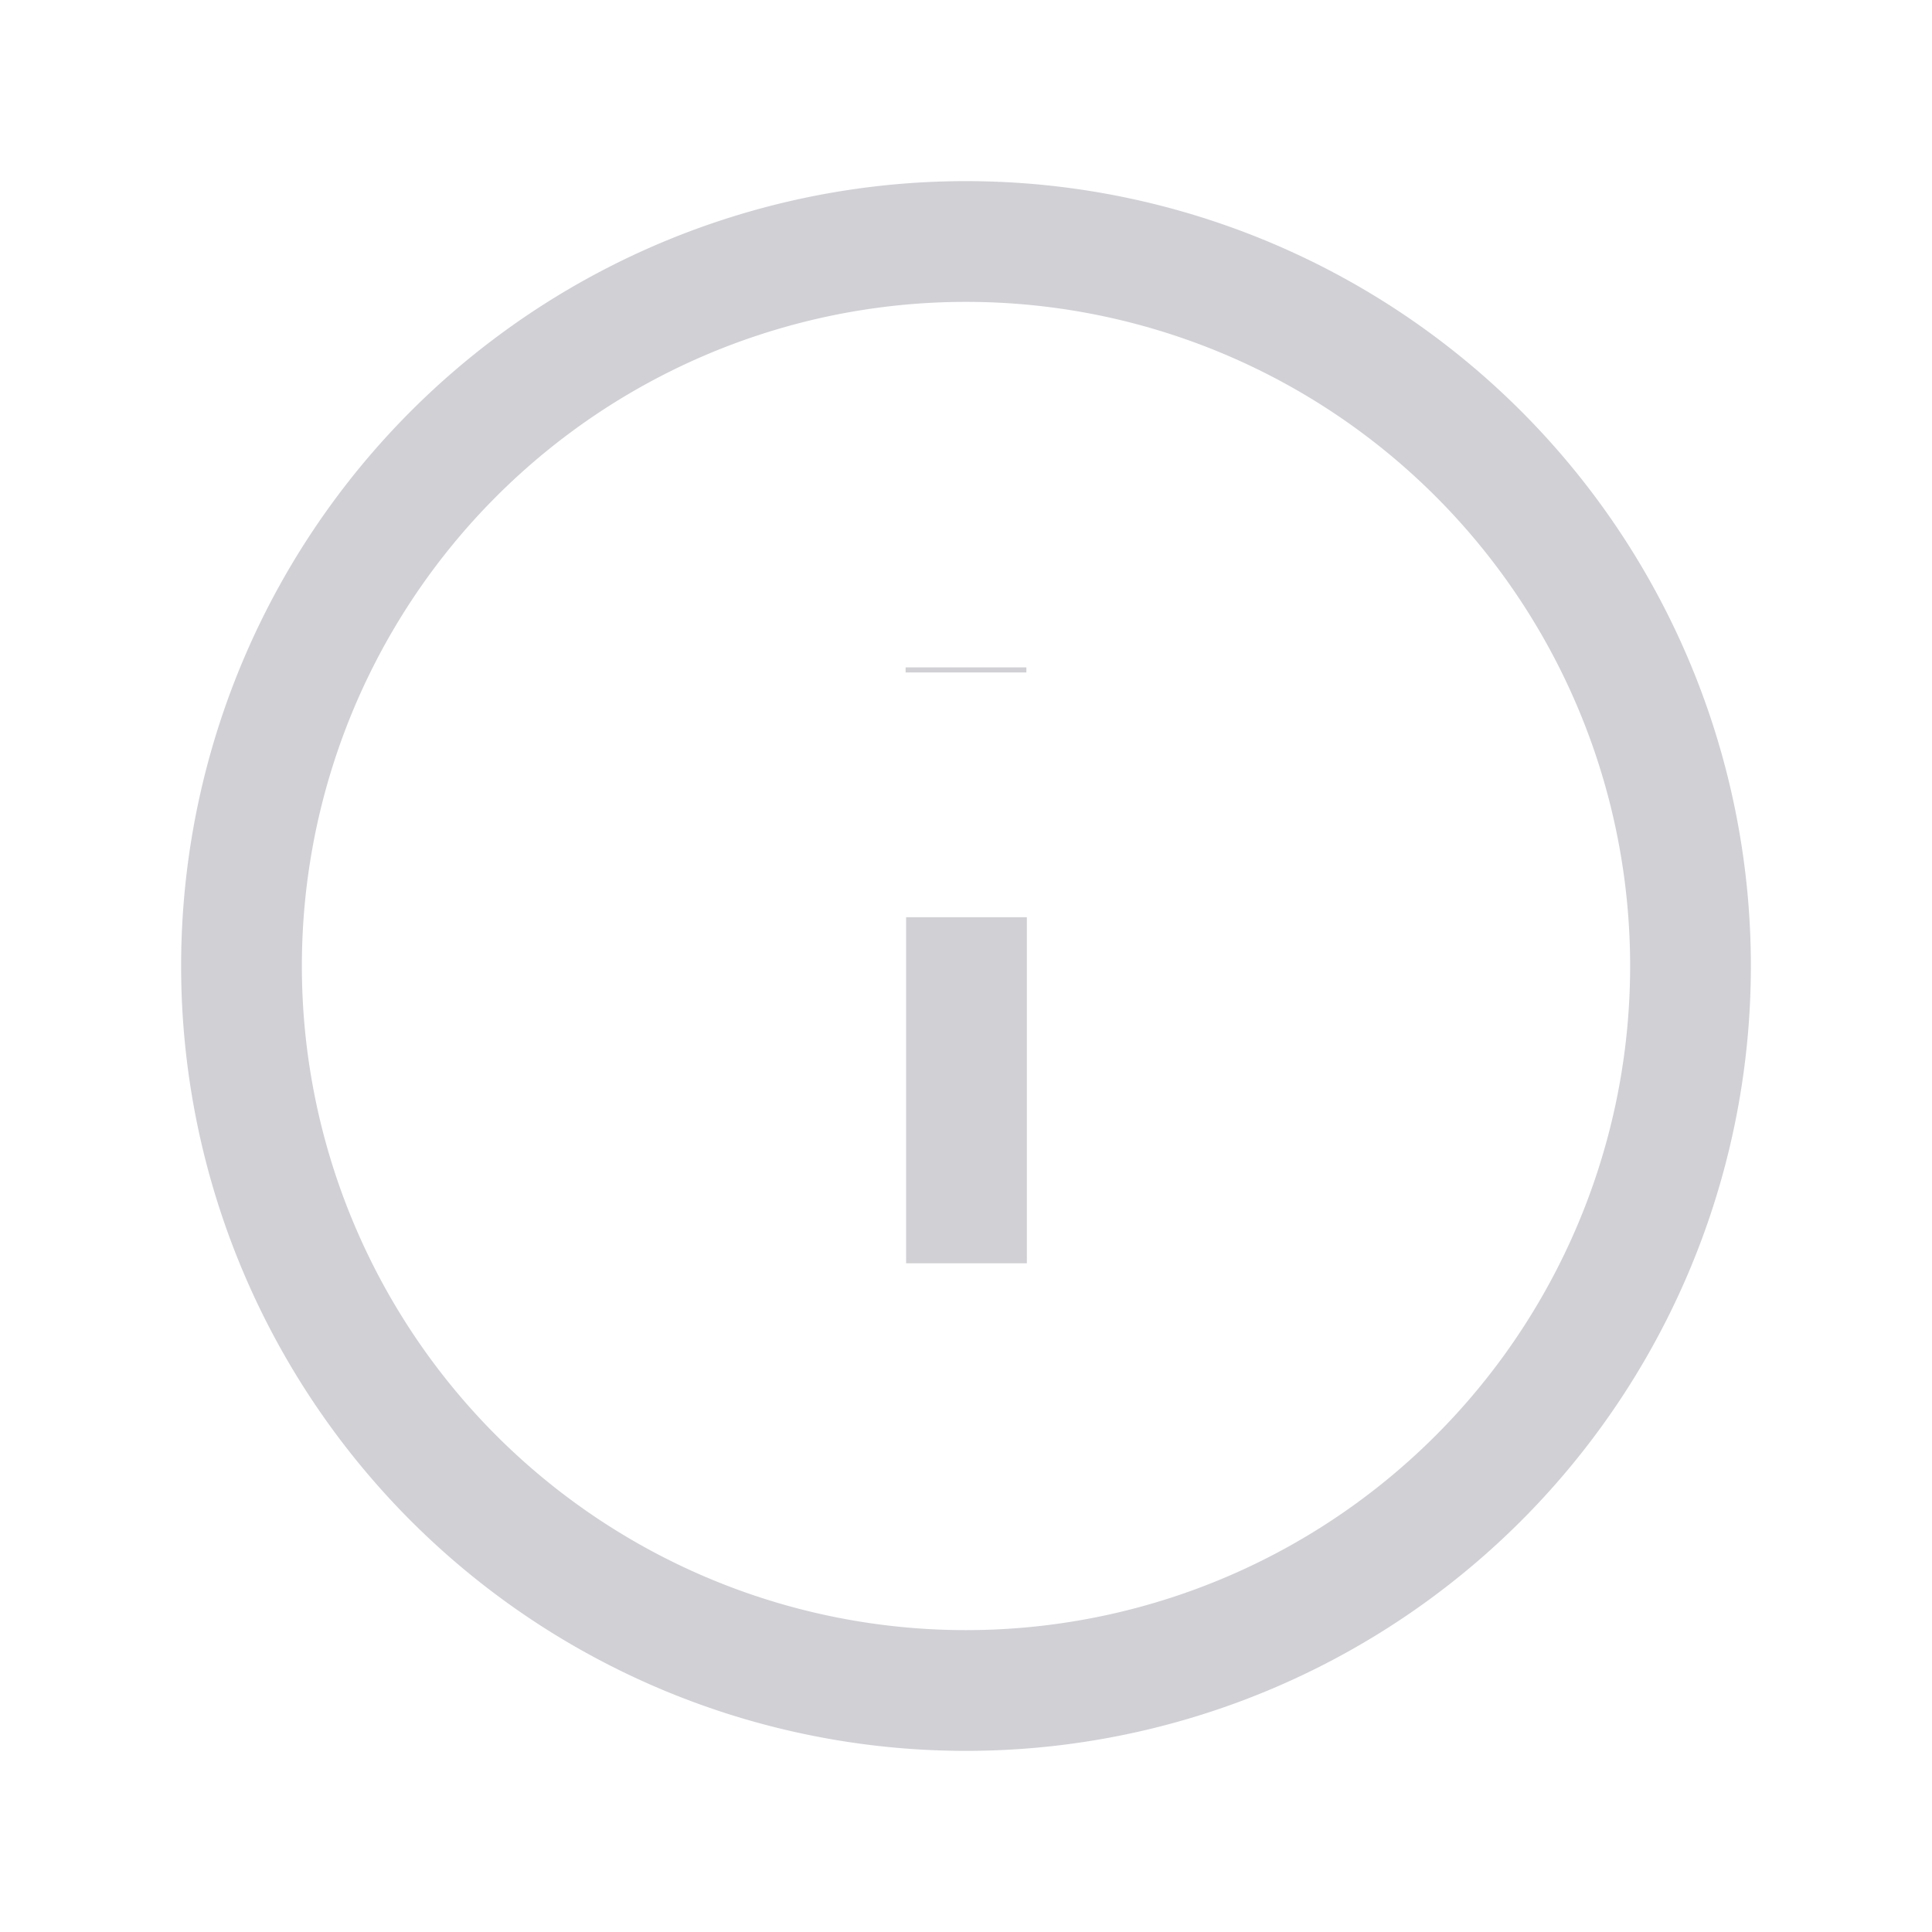 <svg xmlns="http://www.w3.org/2000/svg" width="16" height="16" fill="none" viewBox="0 0 16 16"><path stroke="#D1D0D5" strokeLinecap="round" strokeLinejoin="round" d="M2 8a6 6 0 1 0 12 0A6 6 0 0 0 2 8Z"/><path fill="#D1D0D5" d="M8.004 10.462V7.596ZM8 5.57v-.042Z"/><path stroke="#D1D0D5" strokeLinecap="round" strokeLinejoin="round" d="M8.004 10.462V7.596M8 5.569v-.042"/></svg>